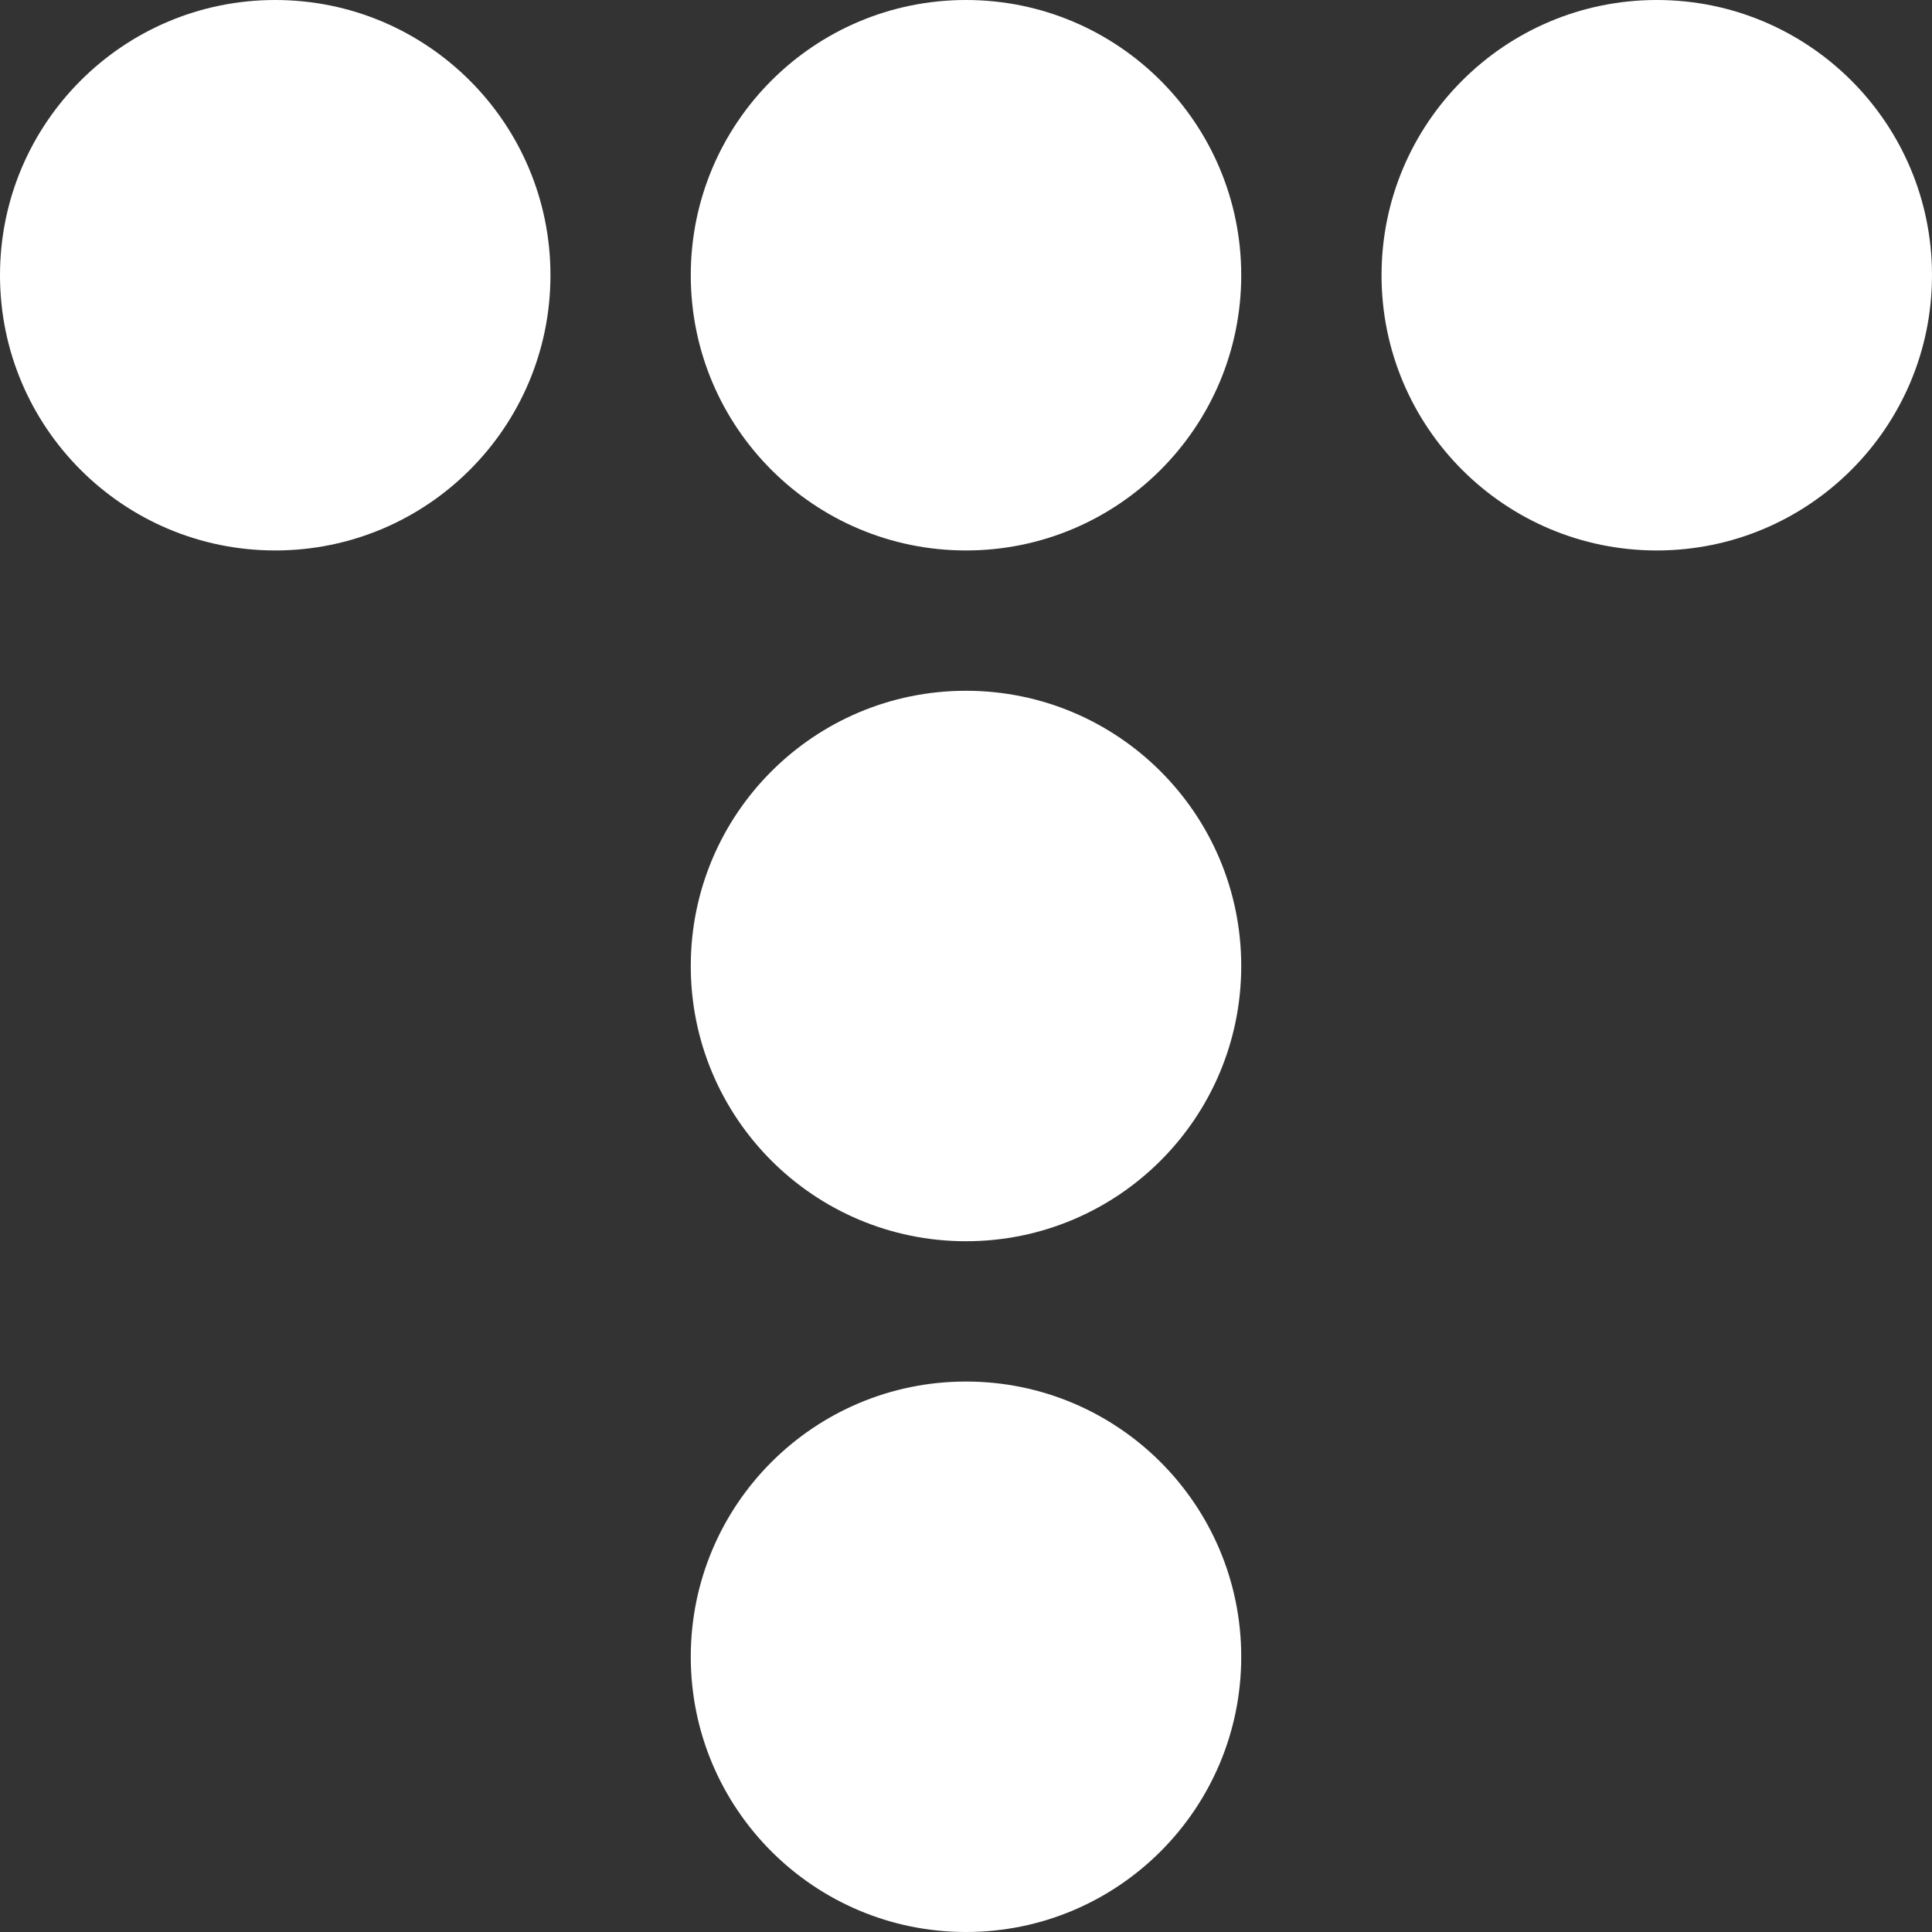 <svg xmlns="http://www.w3.org/2000/svg" viewBox="0 0 408.4 408.4" ><rect x="0" y="0" width="408.4" height="408.4" fill="#333333" stroke="none"/><g fill="white"><circle  class="cls-1"  cx="58.18" cy="58.18" r="58.18"/><circle class="cls-1" cx="204.2" cy="58.18" r="58.18"/><circle class="cls-1" cx="204.2" cy="204.2" r="58.18"/><circle class="cls-1" cx="204.2" cy="350.22" r="58.18"/><circle class="cls-1" cx="350.22" cy="58.18" r="58.18"/></g></svg>
